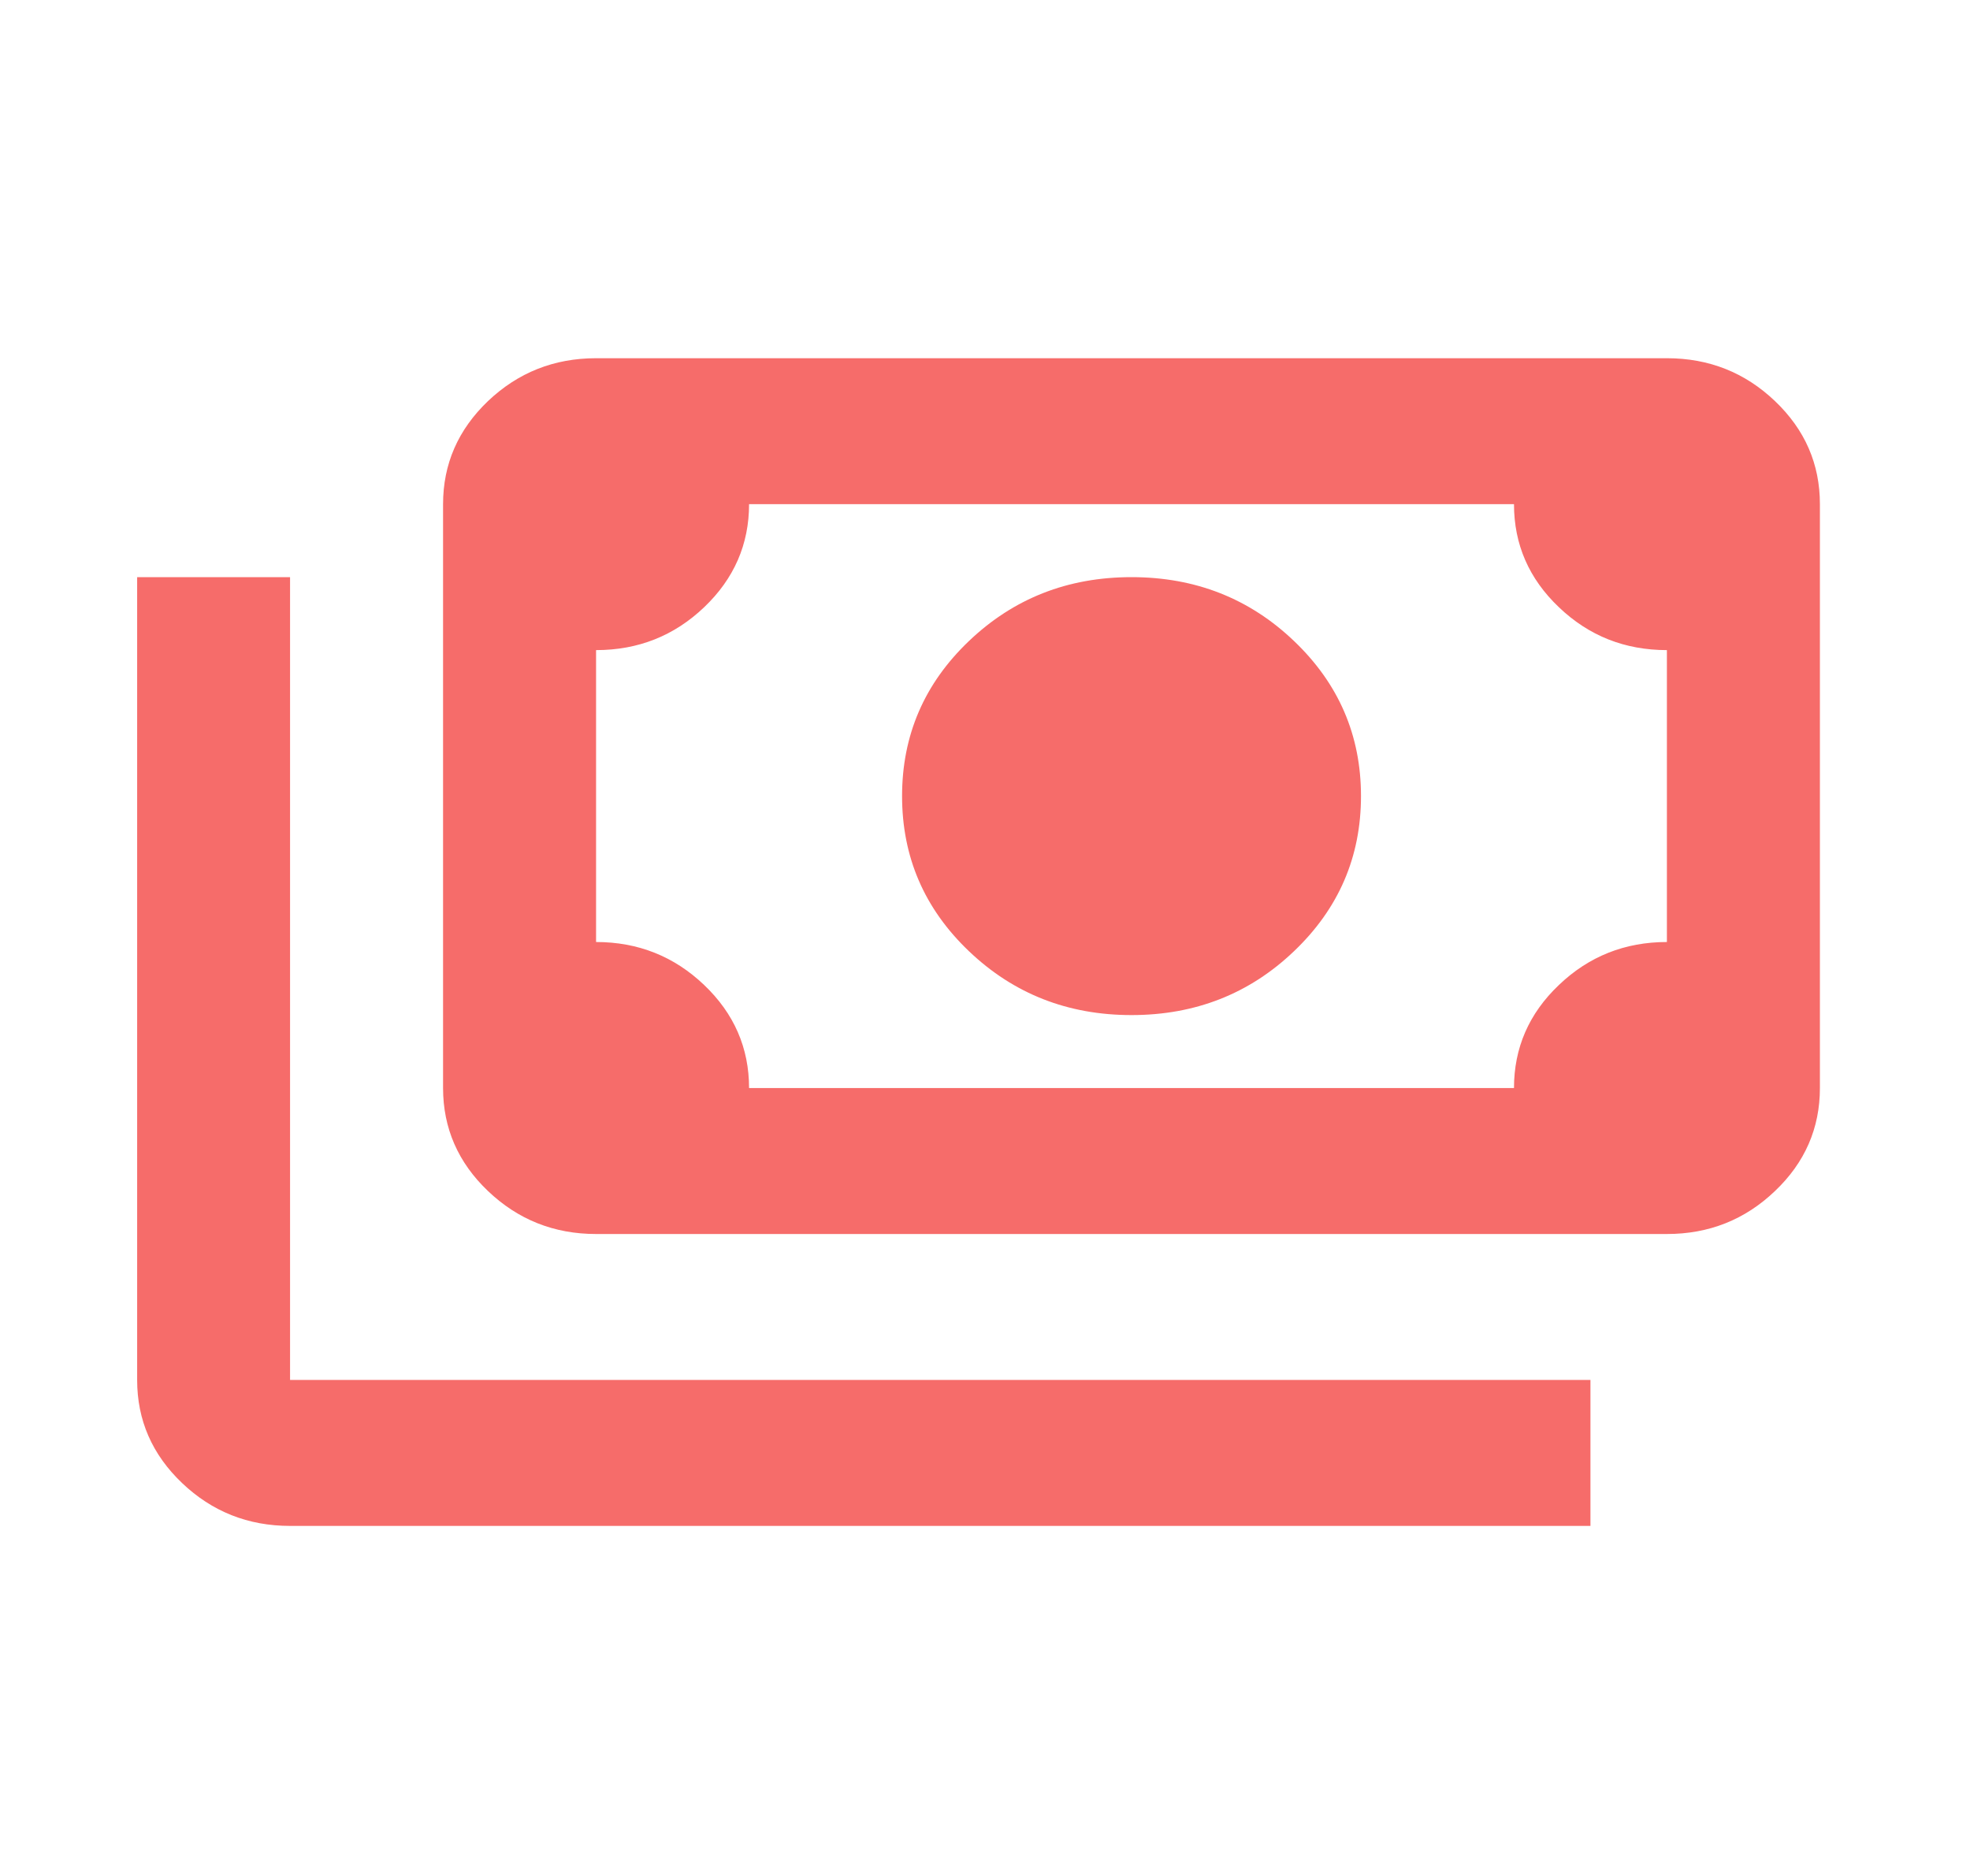 <svg width="21" height="20" viewBox="0 0 21 20" fill="none" xmlns="http://www.w3.org/2000/svg">
<path d="M12.062 10.822C11.382 10.822 10.805 10.595 10.329 10.141C9.853 9.687 9.616 9.136 9.616 8.487C9.616 7.839 9.853 7.288 10.329 6.834C10.805 6.38 11.382 6.153 12.062 6.153C12.741 6.153 13.319 6.38 13.794 6.834C14.27 7.288 14.508 7.839 14.508 8.487C14.508 9.136 14.27 9.687 13.794 10.141C13.319 10.595 12.741 10.822 12.062 10.822ZM6.354 13.156C5.906 13.156 5.522 13.003 5.202 12.698C4.883 12.394 4.723 12.027 4.723 11.6V5.375C4.723 4.947 4.883 4.581 5.202 4.276C5.522 3.972 5.906 3.819 6.354 3.819H17.769C18.218 3.819 18.602 3.972 18.921 4.276C19.241 4.581 19.4 4.947 19.4 5.375V11.6C19.4 12.027 19.241 12.394 18.921 12.698C18.602 13.003 18.218 13.156 17.769 13.156H6.354ZM7.985 11.6H16.139C16.139 11.172 16.298 10.805 16.618 10.501C16.937 10.196 17.321 10.043 17.769 10.043V6.931C17.321 6.931 16.937 6.779 16.618 6.474C16.298 6.17 16.139 5.803 16.139 5.375H7.985C7.985 5.803 7.825 6.17 7.506 6.474C7.186 6.779 6.802 6.931 6.354 6.931V10.043C6.802 10.043 7.186 10.196 7.506 10.501C7.825 10.805 7.985 11.172 7.985 11.6ZM16.954 16.268H3.092C2.644 16.268 2.26 16.115 1.941 15.811C1.621 15.506 1.462 15.14 1.462 14.712V6.153H3.092V14.712H16.954V16.268Z" fill="#F66C6A"/>
</svg>
